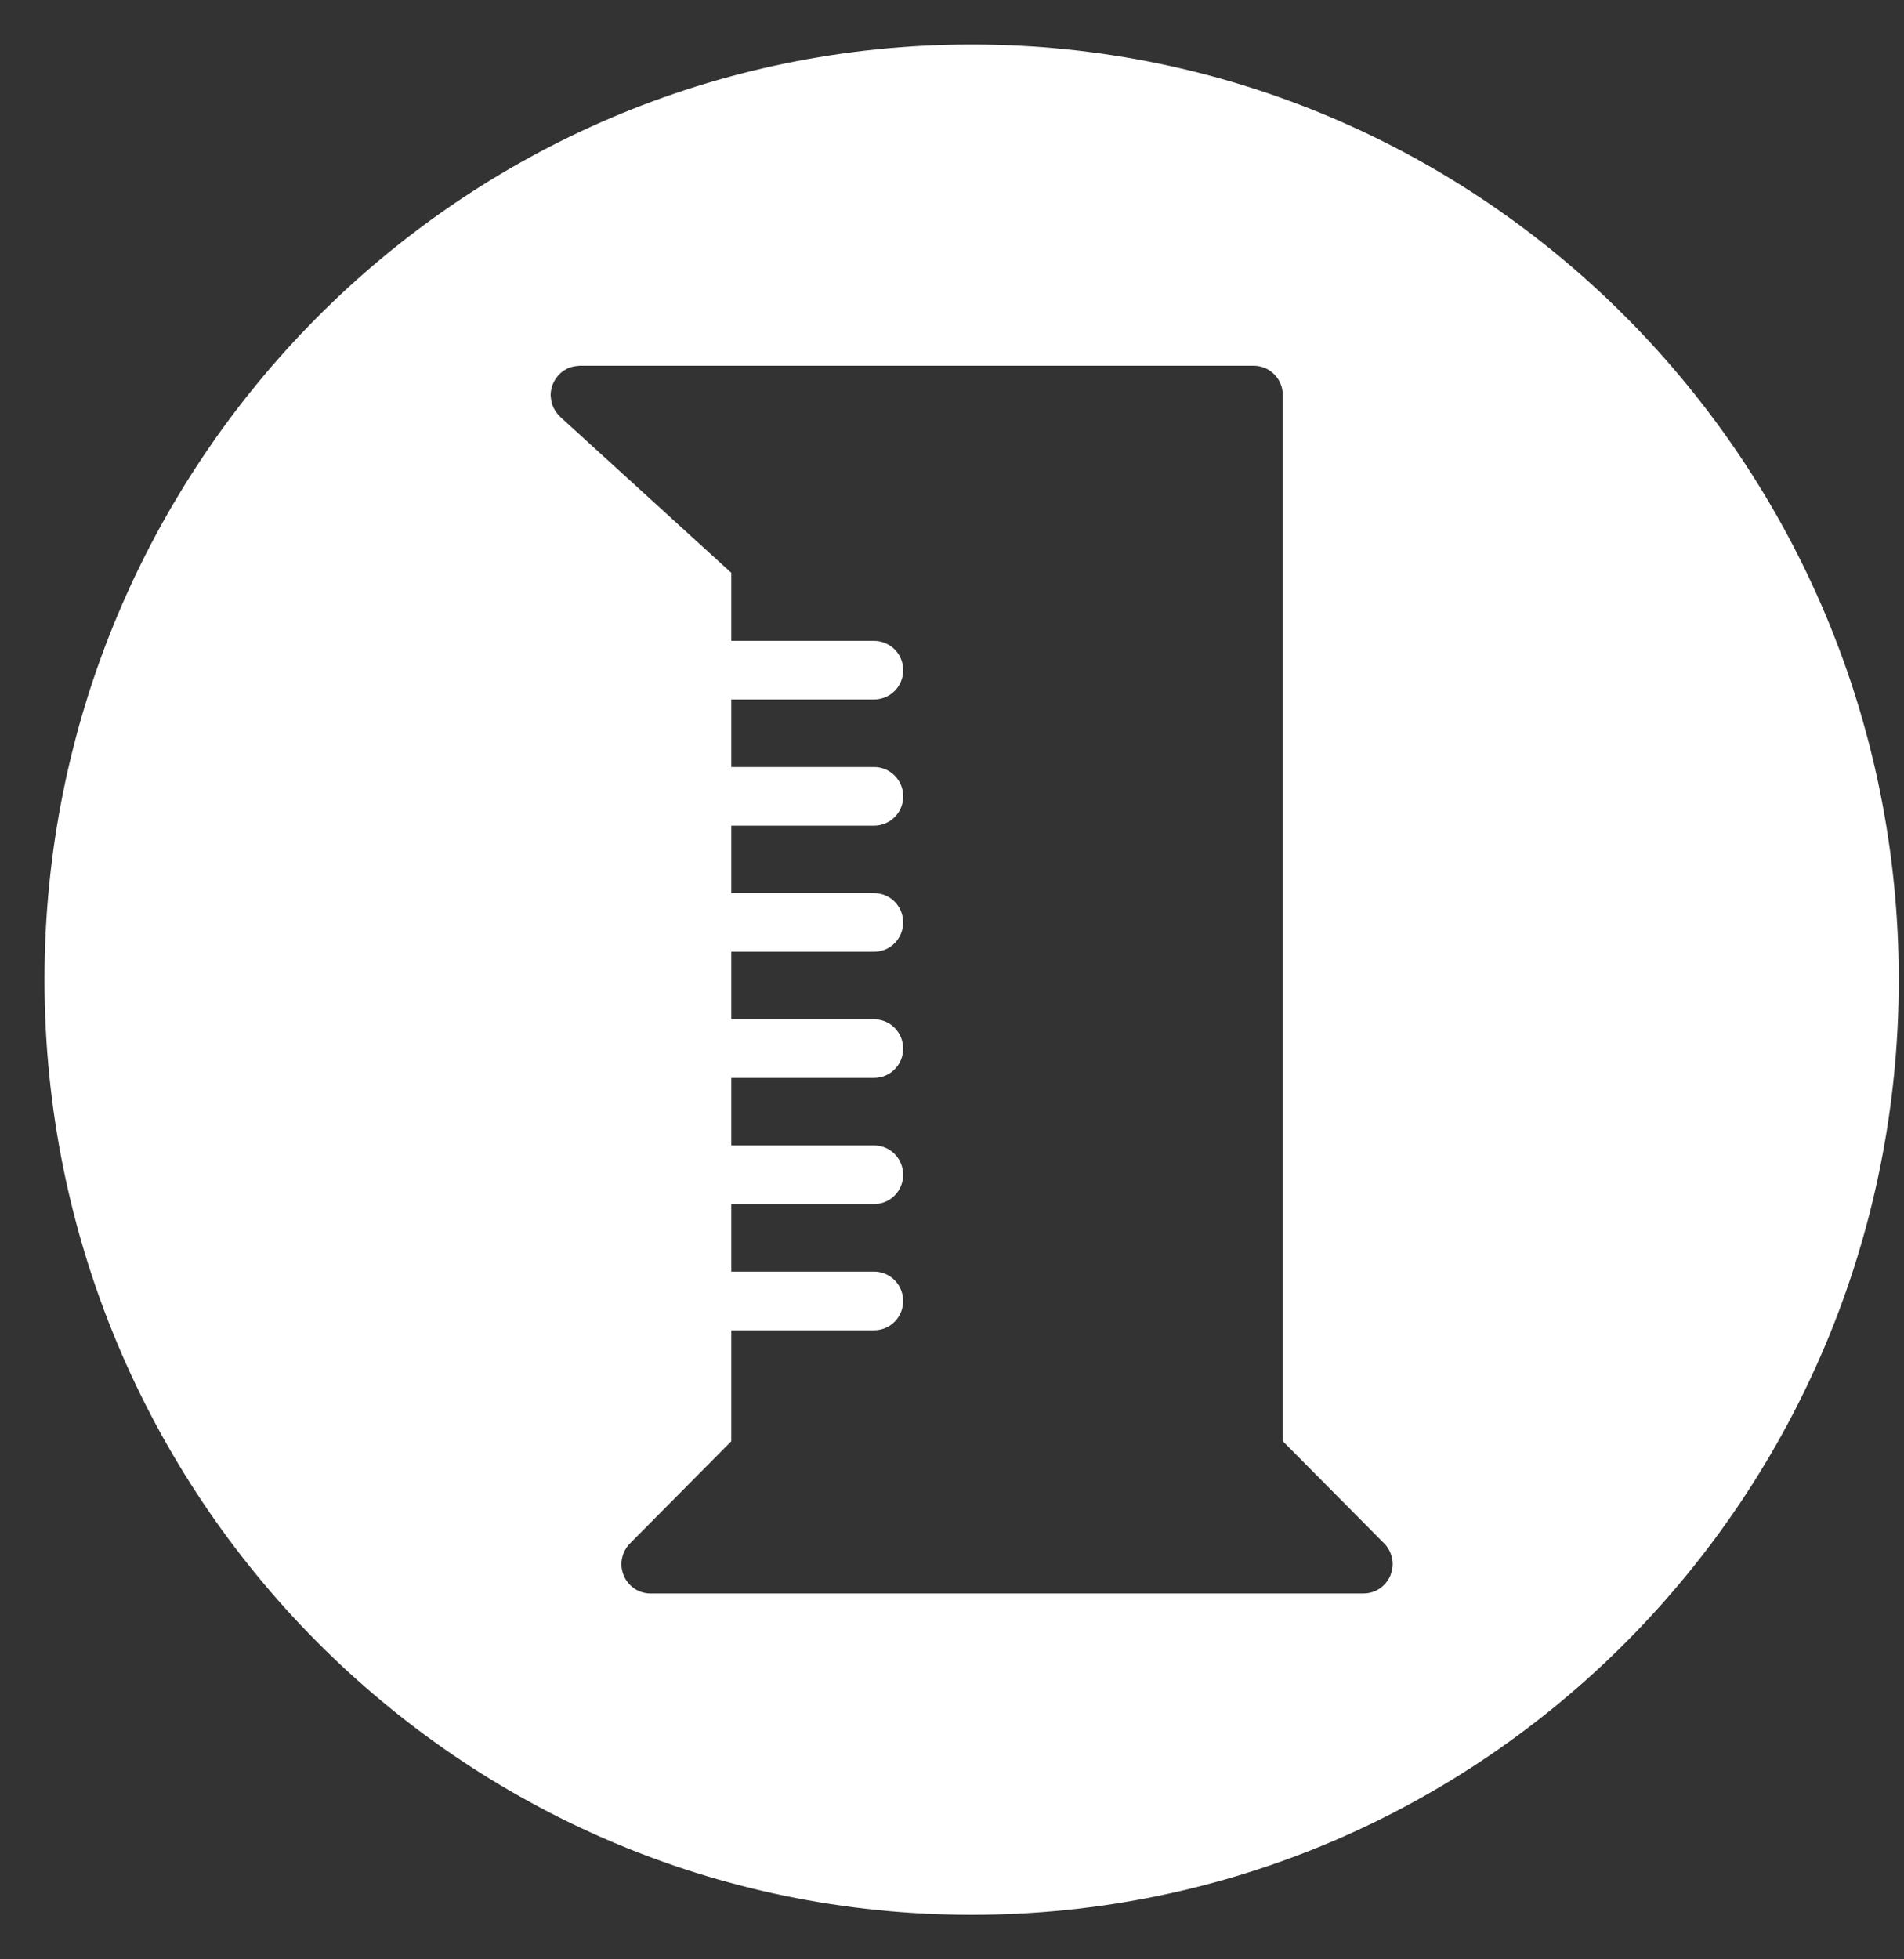 <svg width="35" height="36" viewBox="0 0 35 36" fill="none" xmlns="http://www.w3.org/2000/svg">
<rect x="0" y="0" width="35" height="36" fill="#333333" stroke="none"/>
<path d="M17.861 0.818C8.448 0.818 0.818 8.511 0.818 18C0.818 27.49 8.448 35.182 17.861 35.182C27.274 35.182 34.904 27.49 34.904 18C34.904 8.511 27.274 0.818 17.861 0.818ZM25.562 28.936C25.561 28.939 25.561 28.941 25.56 28.944C25.505 29.077 25.4 29.183 25.269 29.238C25.266 29.239 25.264 29.239 25.26 29.241C25.2 29.264 25.134 29.278 25.065 29.278H11.957C11.888 29.278 11.822 29.264 11.762 29.241C11.759 29.239 11.756 29.239 11.754 29.238C11.623 29.183 11.518 29.077 11.463 28.944C11.462 28.942 11.462 28.939 11.461 28.936C11.437 28.875 11.423 28.809 11.423 28.74C11.423 28.671 11.437 28.605 11.461 28.544C11.462 28.541 11.462 28.538 11.463 28.535C11.491 28.469 11.53 28.409 11.58 28.359L13.443 26.481V24.442H16.068C16.364 24.442 16.602 24.201 16.602 23.903C16.602 23.606 16.364 23.364 16.068 23.364H13.443V22.123H16.068C16.364 22.123 16.602 21.882 16.602 21.585C16.602 21.287 16.364 21.046 16.068 21.046H13.443V19.805H16.068C16.364 19.805 16.602 19.564 16.602 19.266C16.602 18.969 16.364 18.728 16.068 18.728H13.443V17.487H16.068C16.364 17.487 16.602 17.246 16.602 16.948C16.602 16.65 16.364 16.41 16.068 16.41H13.443L13.443 15.17H16.068C16.364 15.17 16.603 14.929 16.603 14.632C16.603 14.334 16.364 14.093 16.068 14.093H13.443V12.852H16.068C16.364 12.852 16.603 12.611 16.603 12.314C16.603 12.016 16.364 11.775 16.068 11.775H13.443V10.525L10.298 7.659C10.296 7.657 10.295 7.654 10.293 7.652C10.246 7.608 10.207 7.555 10.178 7.496C10.176 7.491 10.172 7.485 10.17 7.48C10.145 7.424 10.131 7.364 10.126 7.301C10.125 7.292 10.123 7.285 10.123 7.277C10.123 7.271 10.122 7.266 10.122 7.259C10.122 7.202 10.133 7.148 10.149 7.097C10.152 7.088 10.154 7.081 10.156 7.074C10.179 7.012 10.212 6.957 10.253 6.909C10.256 6.905 10.257 6.901 10.26 6.898C10.262 6.895 10.265 6.895 10.267 6.893C10.31 6.845 10.363 6.806 10.421 6.777C10.427 6.774 10.432 6.771 10.437 6.768C10.492 6.743 10.552 6.729 10.615 6.724C10.623 6.723 10.63 6.722 10.639 6.722C10.644 6.721 10.65 6.72 10.656 6.72H23.046C23.341 6.72 23.581 6.961 23.581 7.259V26.48L25.444 28.358C25.494 28.408 25.533 28.467 25.56 28.534C25.561 28.537 25.562 28.54 25.563 28.543C25.586 28.603 25.6 28.669 25.6 28.739C25.6 28.809 25.585 28.875 25.562 28.936L25.562 28.936Z" fill="white"/>
</svg>
